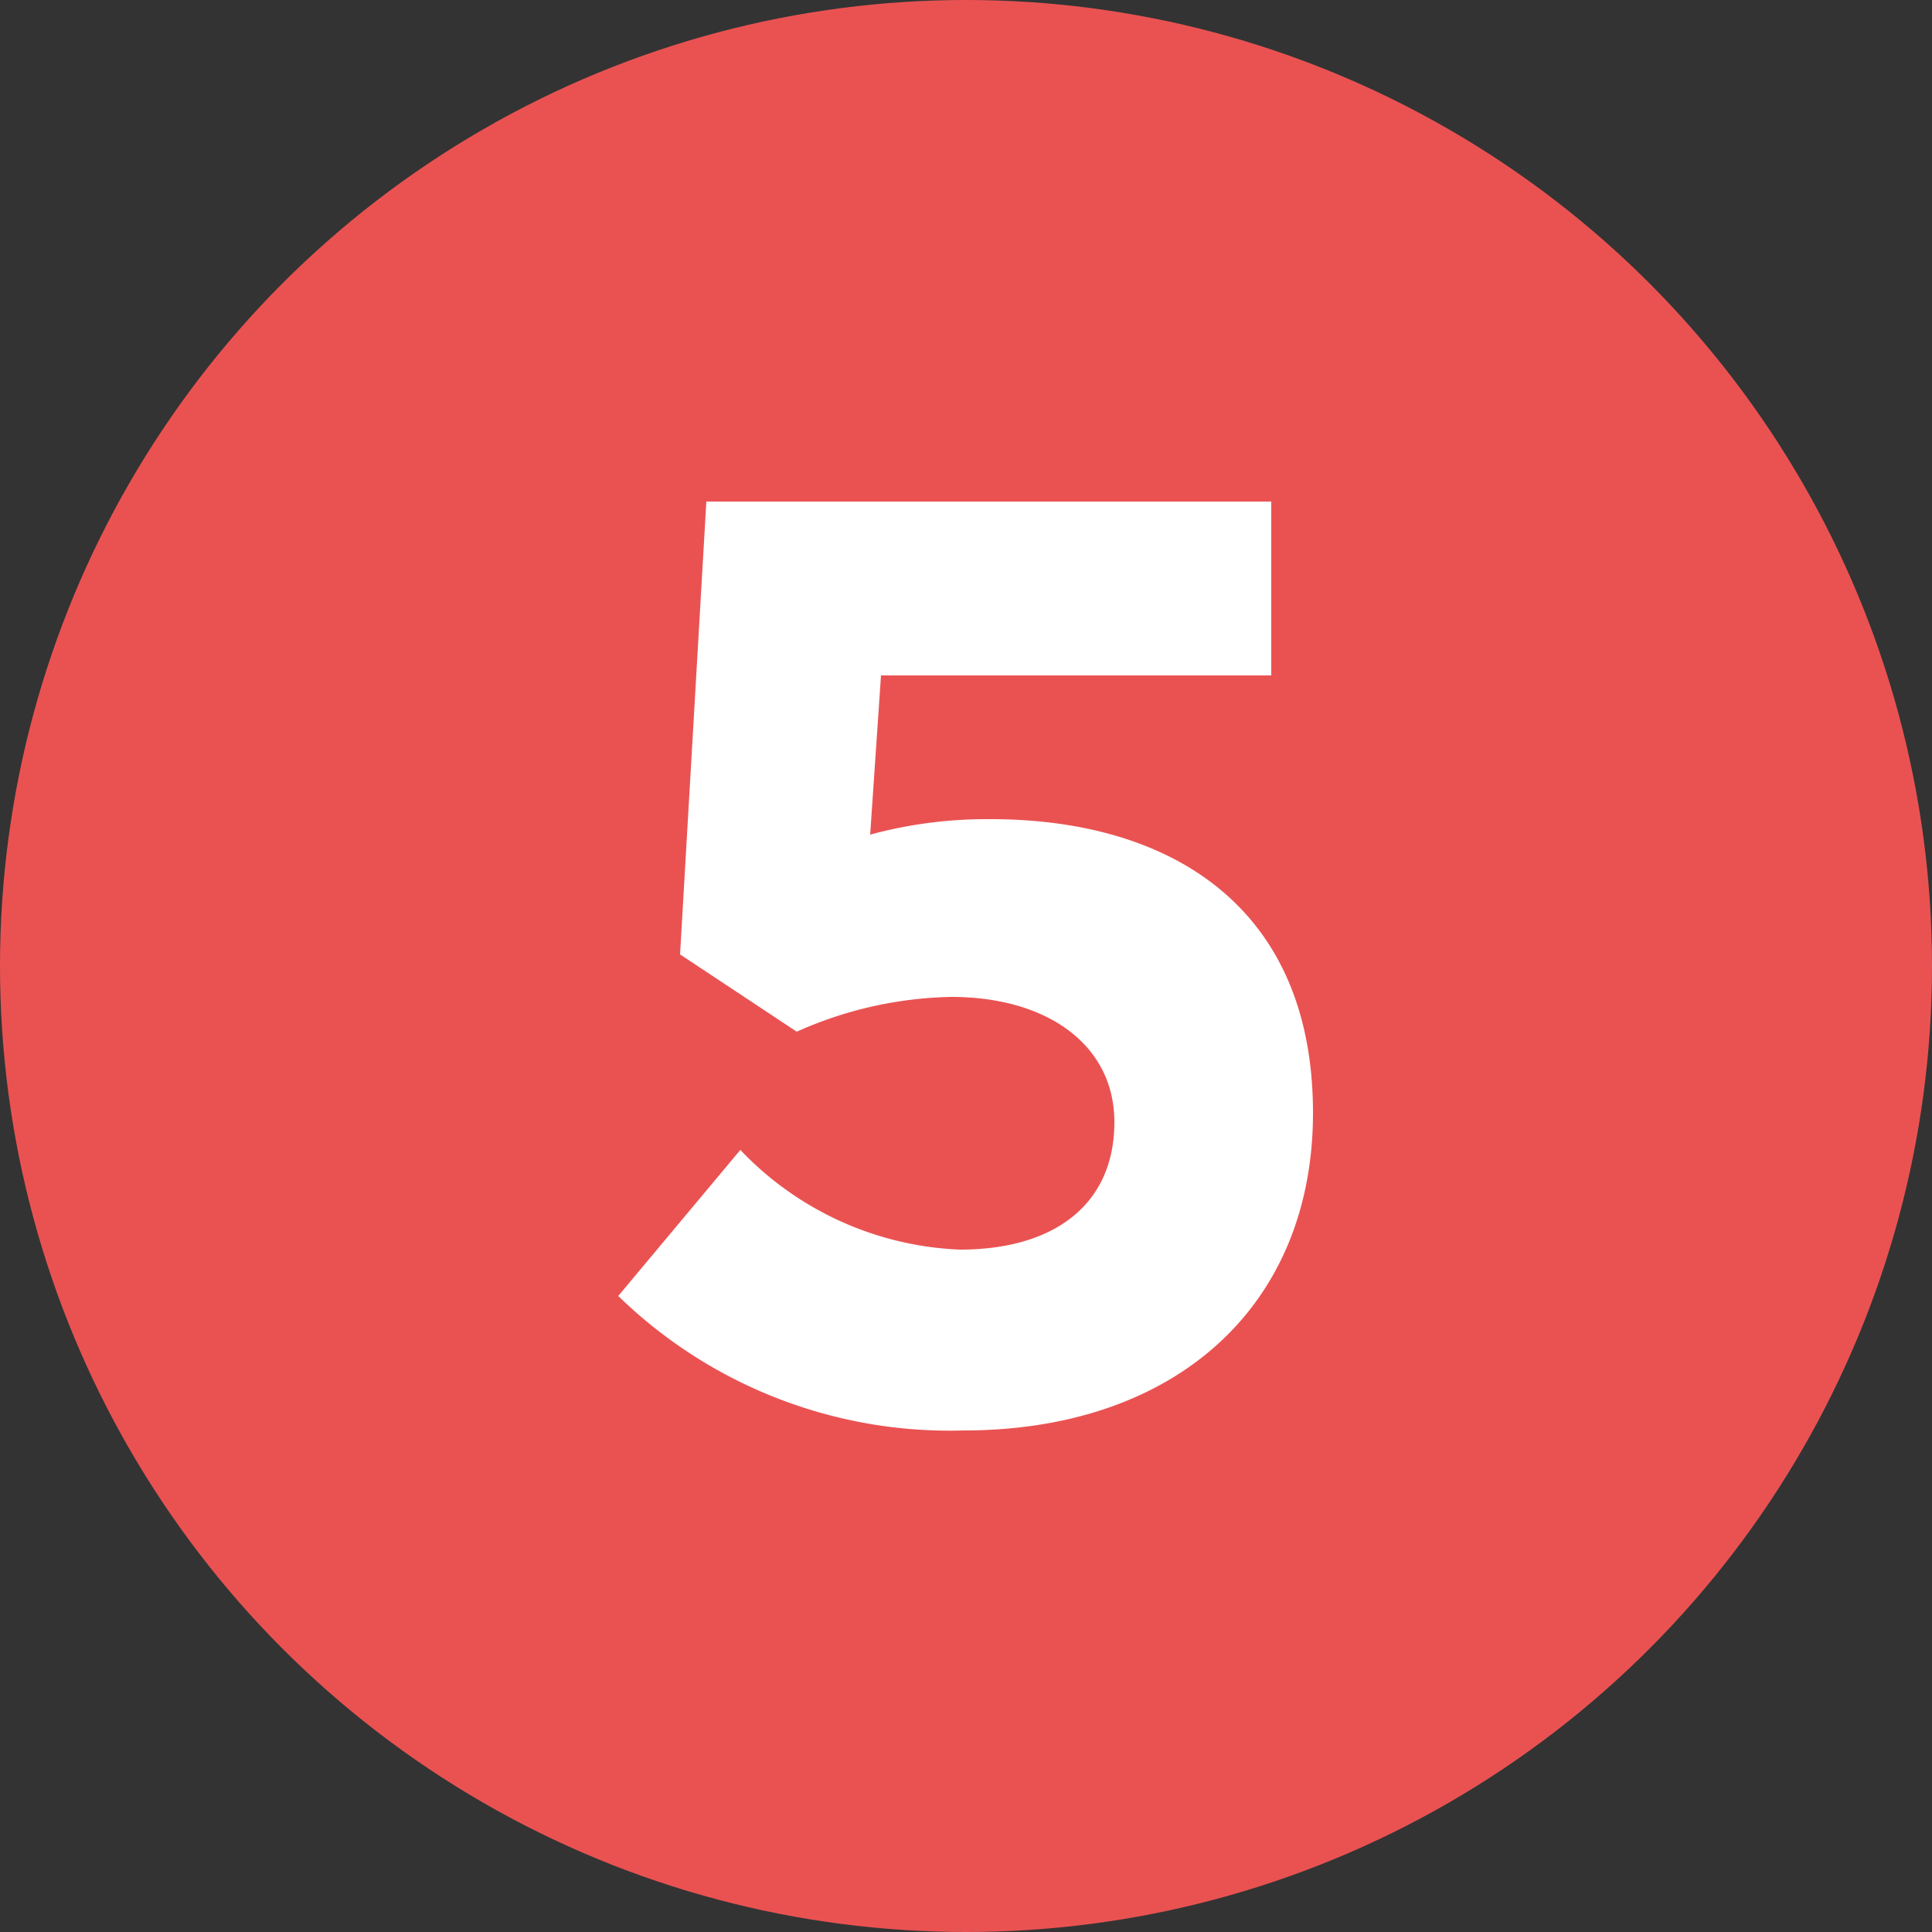 <svg id="Camada_1" data-name="Camada 1" xmlns="http://www.w3.org/2000/svg" viewBox="0 0 25 25"><rect x="0" y="0" width="25" height="25" fill="#333333" stroke="none"/><defs><style>.cls-1{fill:#ea5252;}.cls-2{fill:#fff;}</style></defs><circle class="cls-1" cx="12.5" cy="12.5" r="12.5"/><path class="cls-2" d="M8,16.77l1.58-1.89a4.15,4.15,0,0,0,2.84,1.29c1.23,0,2-.59,2-1.65v0c0-1-.87-1.62-2.11-1.62a5.11,5.11,0,0,0-2,.45l-1.51-1,.34-5.86h7.31V8.74H11.4l-.14,2.06a5.75,5.75,0,0,1,1.56-.2c2.31,0,4.17,1.12,4.17,3.8v0c0,2.51-1.79,4.11-4.52,4.11A6.15,6.15,0,0,1,8,16.77Z"/></svg>